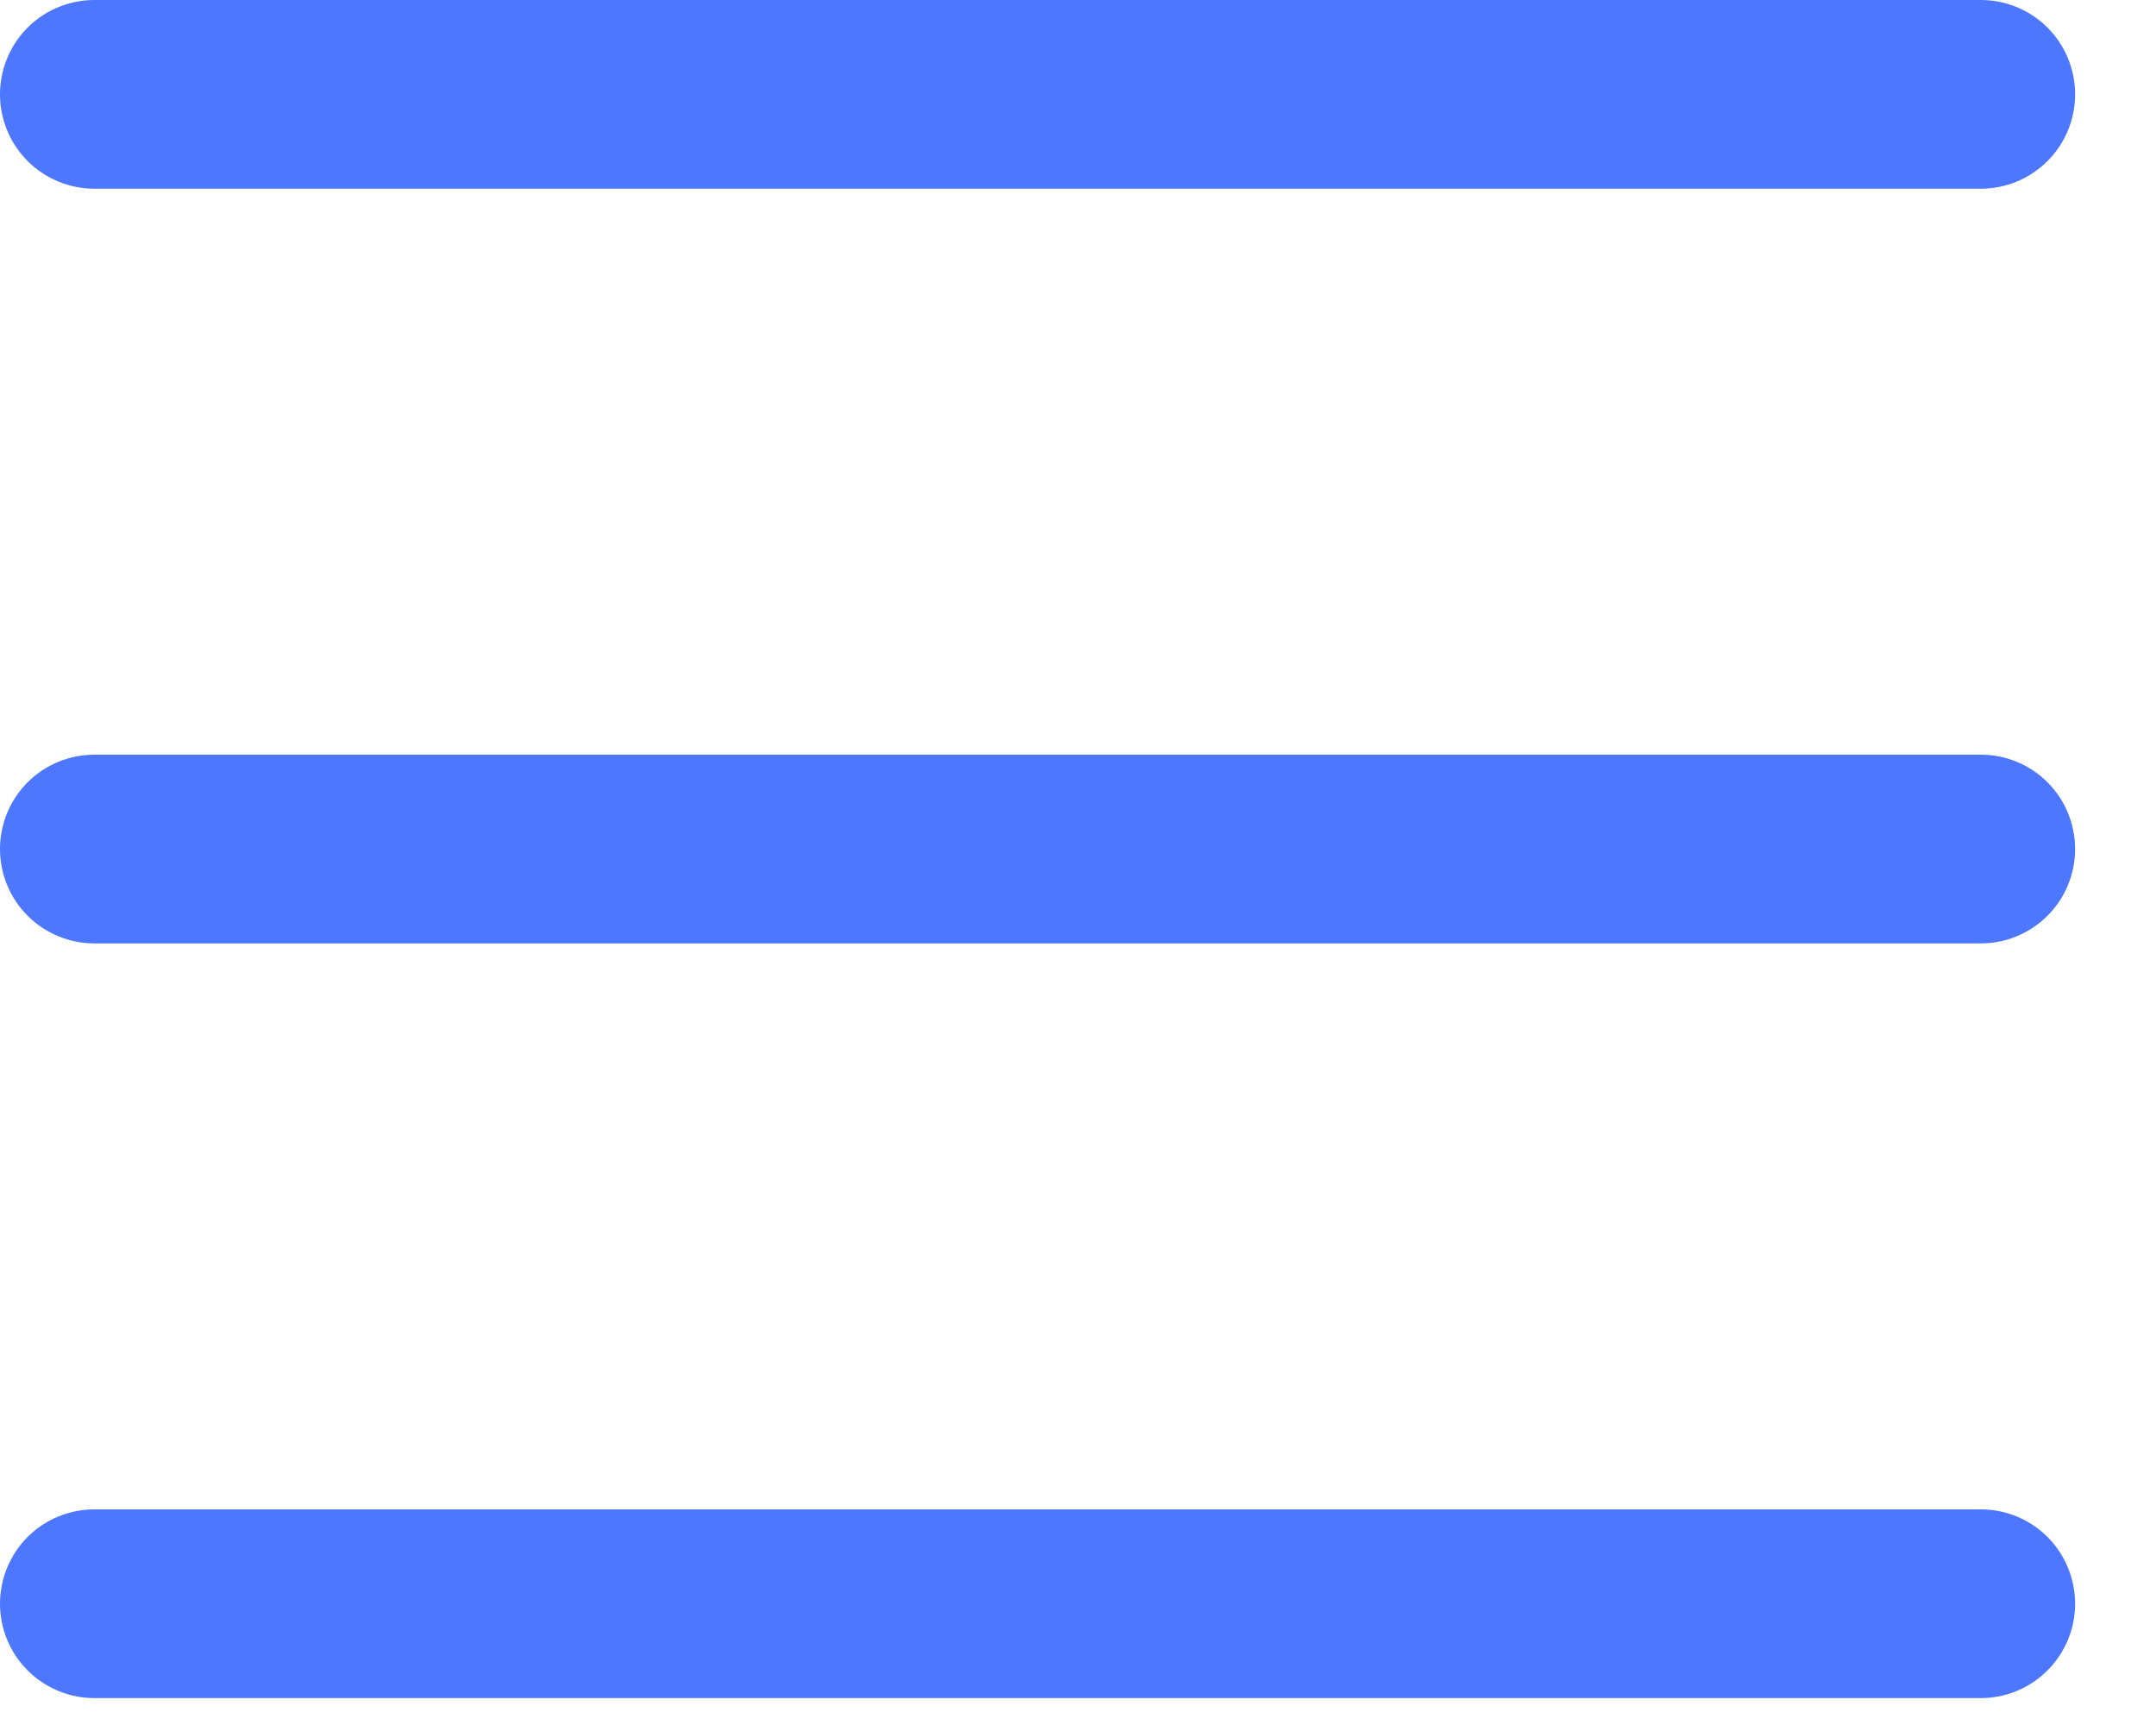 <svg width="25" height="20" viewBox="0 0 25 20" fill="none" xmlns="http://www.w3.org/2000/svg">
<path fill-rule="evenodd" clip-rule="evenodd" d="M0 18.594C0 18.304 0.115 18.026 0.32 17.82C0.525 17.615 0.804 17.5 1.094 17.5H22.969C23.259 17.5 23.537 17.615 23.742 17.82C23.947 18.026 24.062 18.304 24.062 18.594C24.062 18.884 23.947 19.162 23.742 19.367C23.537 19.572 23.259 19.688 22.969 19.688H1.094C0.804 19.688 0.525 19.572 0.32 19.367C0.115 19.162 0 18.884 0 18.594ZM0 9.844C0 9.554 0.115 9.275 0.32 9.07C0.525 8.865 0.804 8.75 1.094 8.75H22.969C23.259 8.75 23.537 8.865 23.742 9.07C23.947 9.275 24.062 9.554 24.062 9.844C24.062 10.134 23.947 10.412 23.742 10.617C23.537 10.822 23.259 10.938 22.969 10.938H1.094C0.804 10.938 0.525 10.822 0.32 10.617C0.115 10.412 0 10.134 0 9.844ZM0 1.094C0 0.804 0.115 0.525 0.32 0.32C0.525 0.115 0.804 0 1.094 0H22.969C23.259 0 23.537 0.115 23.742 0.32C23.947 0.525 24.062 0.804 24.062 1.094C24.062 1.384 23.947 1.662 23.742 1.867C23.537 2.072 23.259 2.188 22.969 2.188H1.094C0.804 2.188 0.525 2.072 0.32 1.867C0.115 1.662 0 1.384 0 1.094Z" fill="#4D77FF"/>
</svg>
